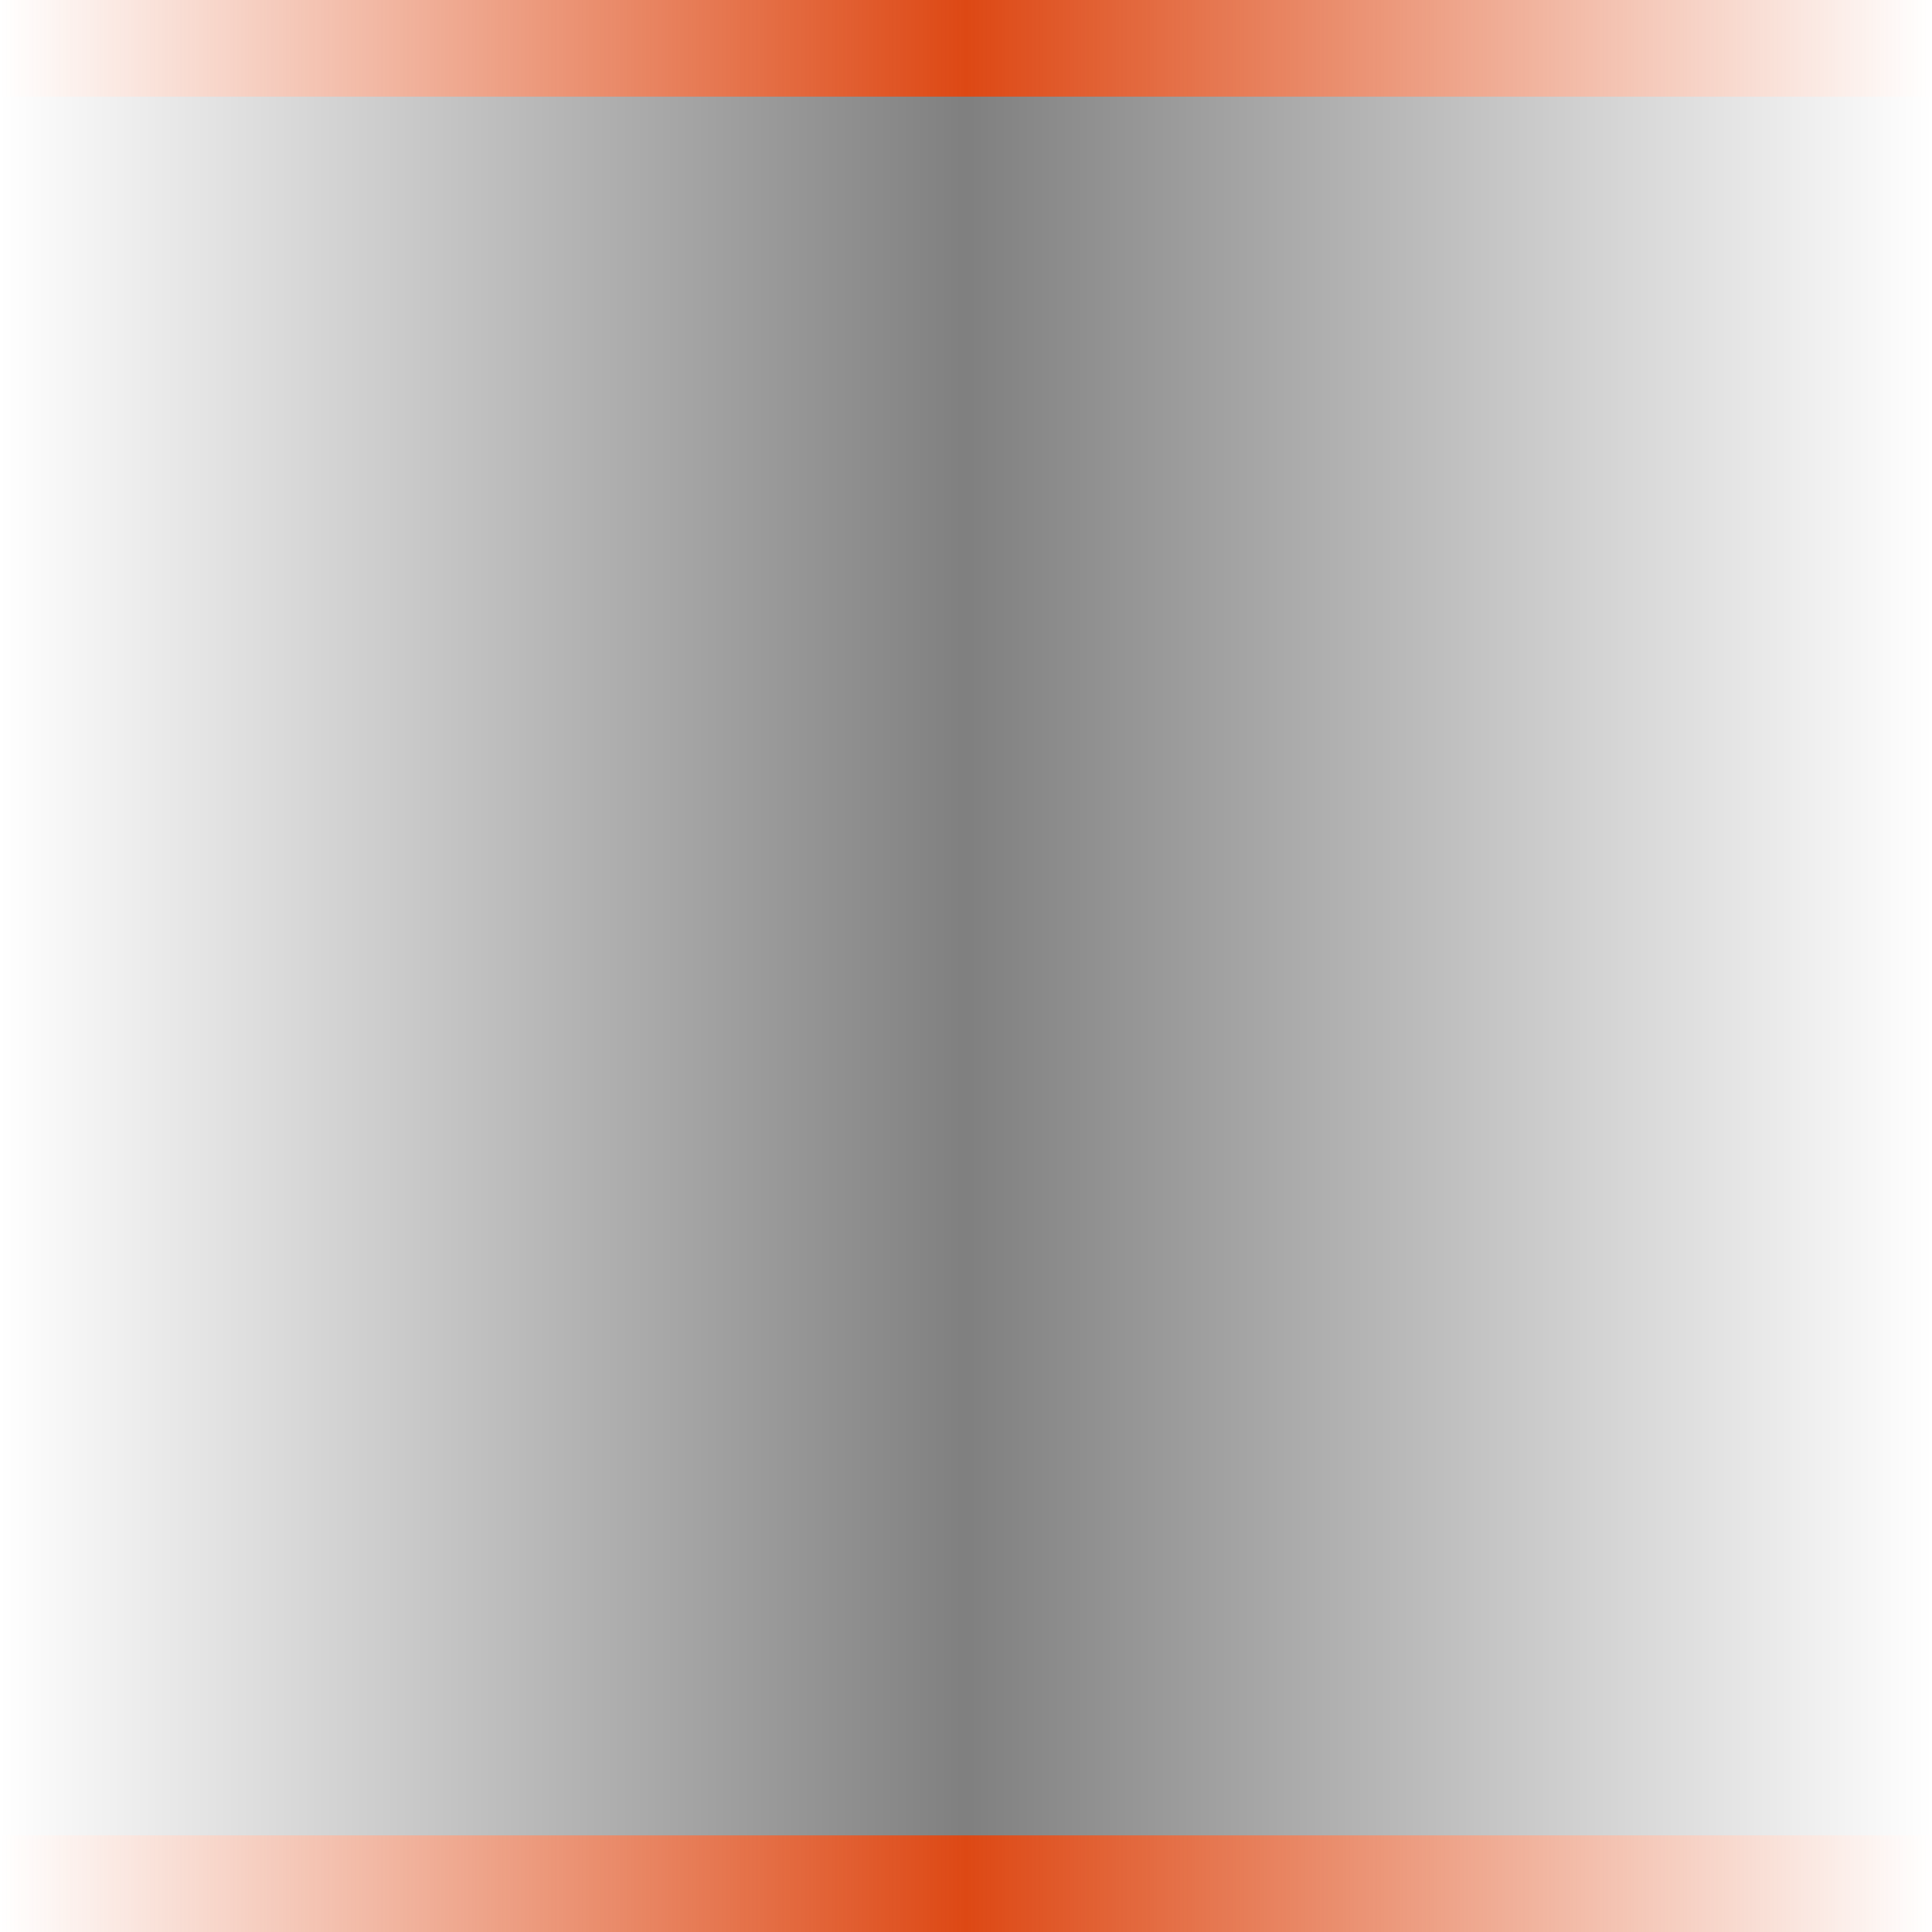 <?xml version="1.0" encoding="UTF-8" standalone="no"?>
<!-- Created with Inkscape (http://www.inkscape.org/) -->

<svg
   xmlns:dc="http://purl.org/dc/elements/1.1/"
   xmlns:cc="http://creativecommons.org/ns#"
   xmlns:rdf="http://www.w3.org/1999/02/22-rdf-syntax-ns#"
   xmlns:svg="http://www.w3.org/2000/svg"
   xmlns="http://www.w3.org/2000/svg"
   xmlns:xlink="http://www.w3.org/1999/xlink"
   xmlns:sodipodi="http://sodipodi.sourceforge.net/DTD/sodipodi-0.dtd"
   xmlns:inkscape="http://www.inkscape.org/namespaces/inkscape"
   version="1.1"
   width="20"
   height="20"
   id="svg2985"
   inkscape:version="0.48.3.1 r9886"
   sodipodi:docname="status-chooser.svg">
  <sodipodi:namedview
     pagecolor="#ffffff"
     bordercolor="#666666"
     borderopacity="1"
     objecttolerance="10"
     gridtolerance="10"
     guidetolerance="10"
     inkscape:pageopacity="0"
     inkscape:pageshadow="2"
     inkscape:window-width="1600"
     inkscape:window-height="847"
     id="namedview24"
     showgrid="false"
     inkscape:zoom="23.6"
     inkscape:cx="4.666523"
     inkscape:cy="10.295363"
     inkscape:window-x="0"
     inkscape:window-y="25"
     inkscape:window-maximized="1"
     inkscape:current-layer="layer1" />
  <defs
     id="defs2987">
    <linearGradient
       id="linearGradient3764">
      <stop
         id="stop3766"
         style="stop-color:#000000;stop-opacity:0;"
         offset="0" />
      <stop
         id="stop3772"
         style="stop-color:#000000;stop-opacity:1;"
         offset="0.5" />
      <stop
         id="stop3768"
         style="stop-color:#000000;stop-opacity:0;"
         offset="1" />
    </linearGradient>
    <linearGradient
       id="linearGradient2999-0">
      <stop
         id="stop3001-9"
         style="stop-color:#1b62ad;stop-opacity:0"
         offset="0" />
      <stop
         id="stop3003-4"
         style="stop-color:#51bbe9;stop-opacity:1"
         offset="0.5" />
      <stop
         id="stop3005-0"
         style="stop-color:#1b62ad;stop-opacity:0"
         offset="1" />
    </linearGradient>
    <linearGradient
       x1="-19"
       y1="27"
       x2="21"
       y2="27"
       id="linearGradient3058"
       xlink:href="#linearGradient2999-0-3"
       gradientUnits="userSpaceOnUse"
       gradientTransform="matrix(0.5,0,0,1,10.5,-4e-8)" />
    <linearGradient
       id="linearGradient2999-0-3">
      <stop
         id="stop3001-9-0"
         style="stop-color:#dd4814;stop-opacity:0"
         offset="0" />
      <stop
         id="stop3003-4-0"
         style="stop-color:#dd4814;stop-opacity:1"
         offset="0.5" />
      <stop
         id="stop3005-0-9"
         style="stop-color:#dd4814;stop-opacity:0"
         offset="1" />
    </linearGradient>
    <linearGradient
       x1="-19"
       y1="27"
       x2="21"
       y2="27"
       id="linearGradient3797"
       xlink:href="#linearGradient2999-0-3"
       gradientUnits="userSpaceOnUse"
       gradientTransform="matrix(0.5,0,0,1,10.5,19)" />
    <linearGradient
       x1="1"
       y1="37"
       x2="21"
       y2="37"
       id="linearGradient3770"
       xlink:href="#linearGradient3764"
       gradientUnits="userSpaceOnUse" />
  </defs>
  <g
     transform="translate(-1,-27)"
     id="layer1">
    <rect
       width="20"
       height="18"
       x="1"
       y="28"
       id="rect2991"
       style="opacity:0.5;fill:url(#linearGradient3770);fill-opacity:1" />
    <path
       d="m 1,27 0,1 L 11,28 21,28 21,27 11,27 1,27 z"
       id="rect2992-0-2"
       style="fill:url(#linearGradient3058);fill-opacity:1;stroke-width:2;stroke-linejoin:round;stroke-miterlimit:4;stroke-dasharray:none" />
    <path
       d="m 1,46 0,1 L 11,47 21,47 21,46 11,46 1,46 z"
       id="rect2992-0-2-5"
       style="fill:url(#linearGradient3797);fill-opacity:1;stroke-width:2;stroke-linejoin:round;stroke-miterlimit:4;stroke-dasharray:none" />
  </g>
</svg>
